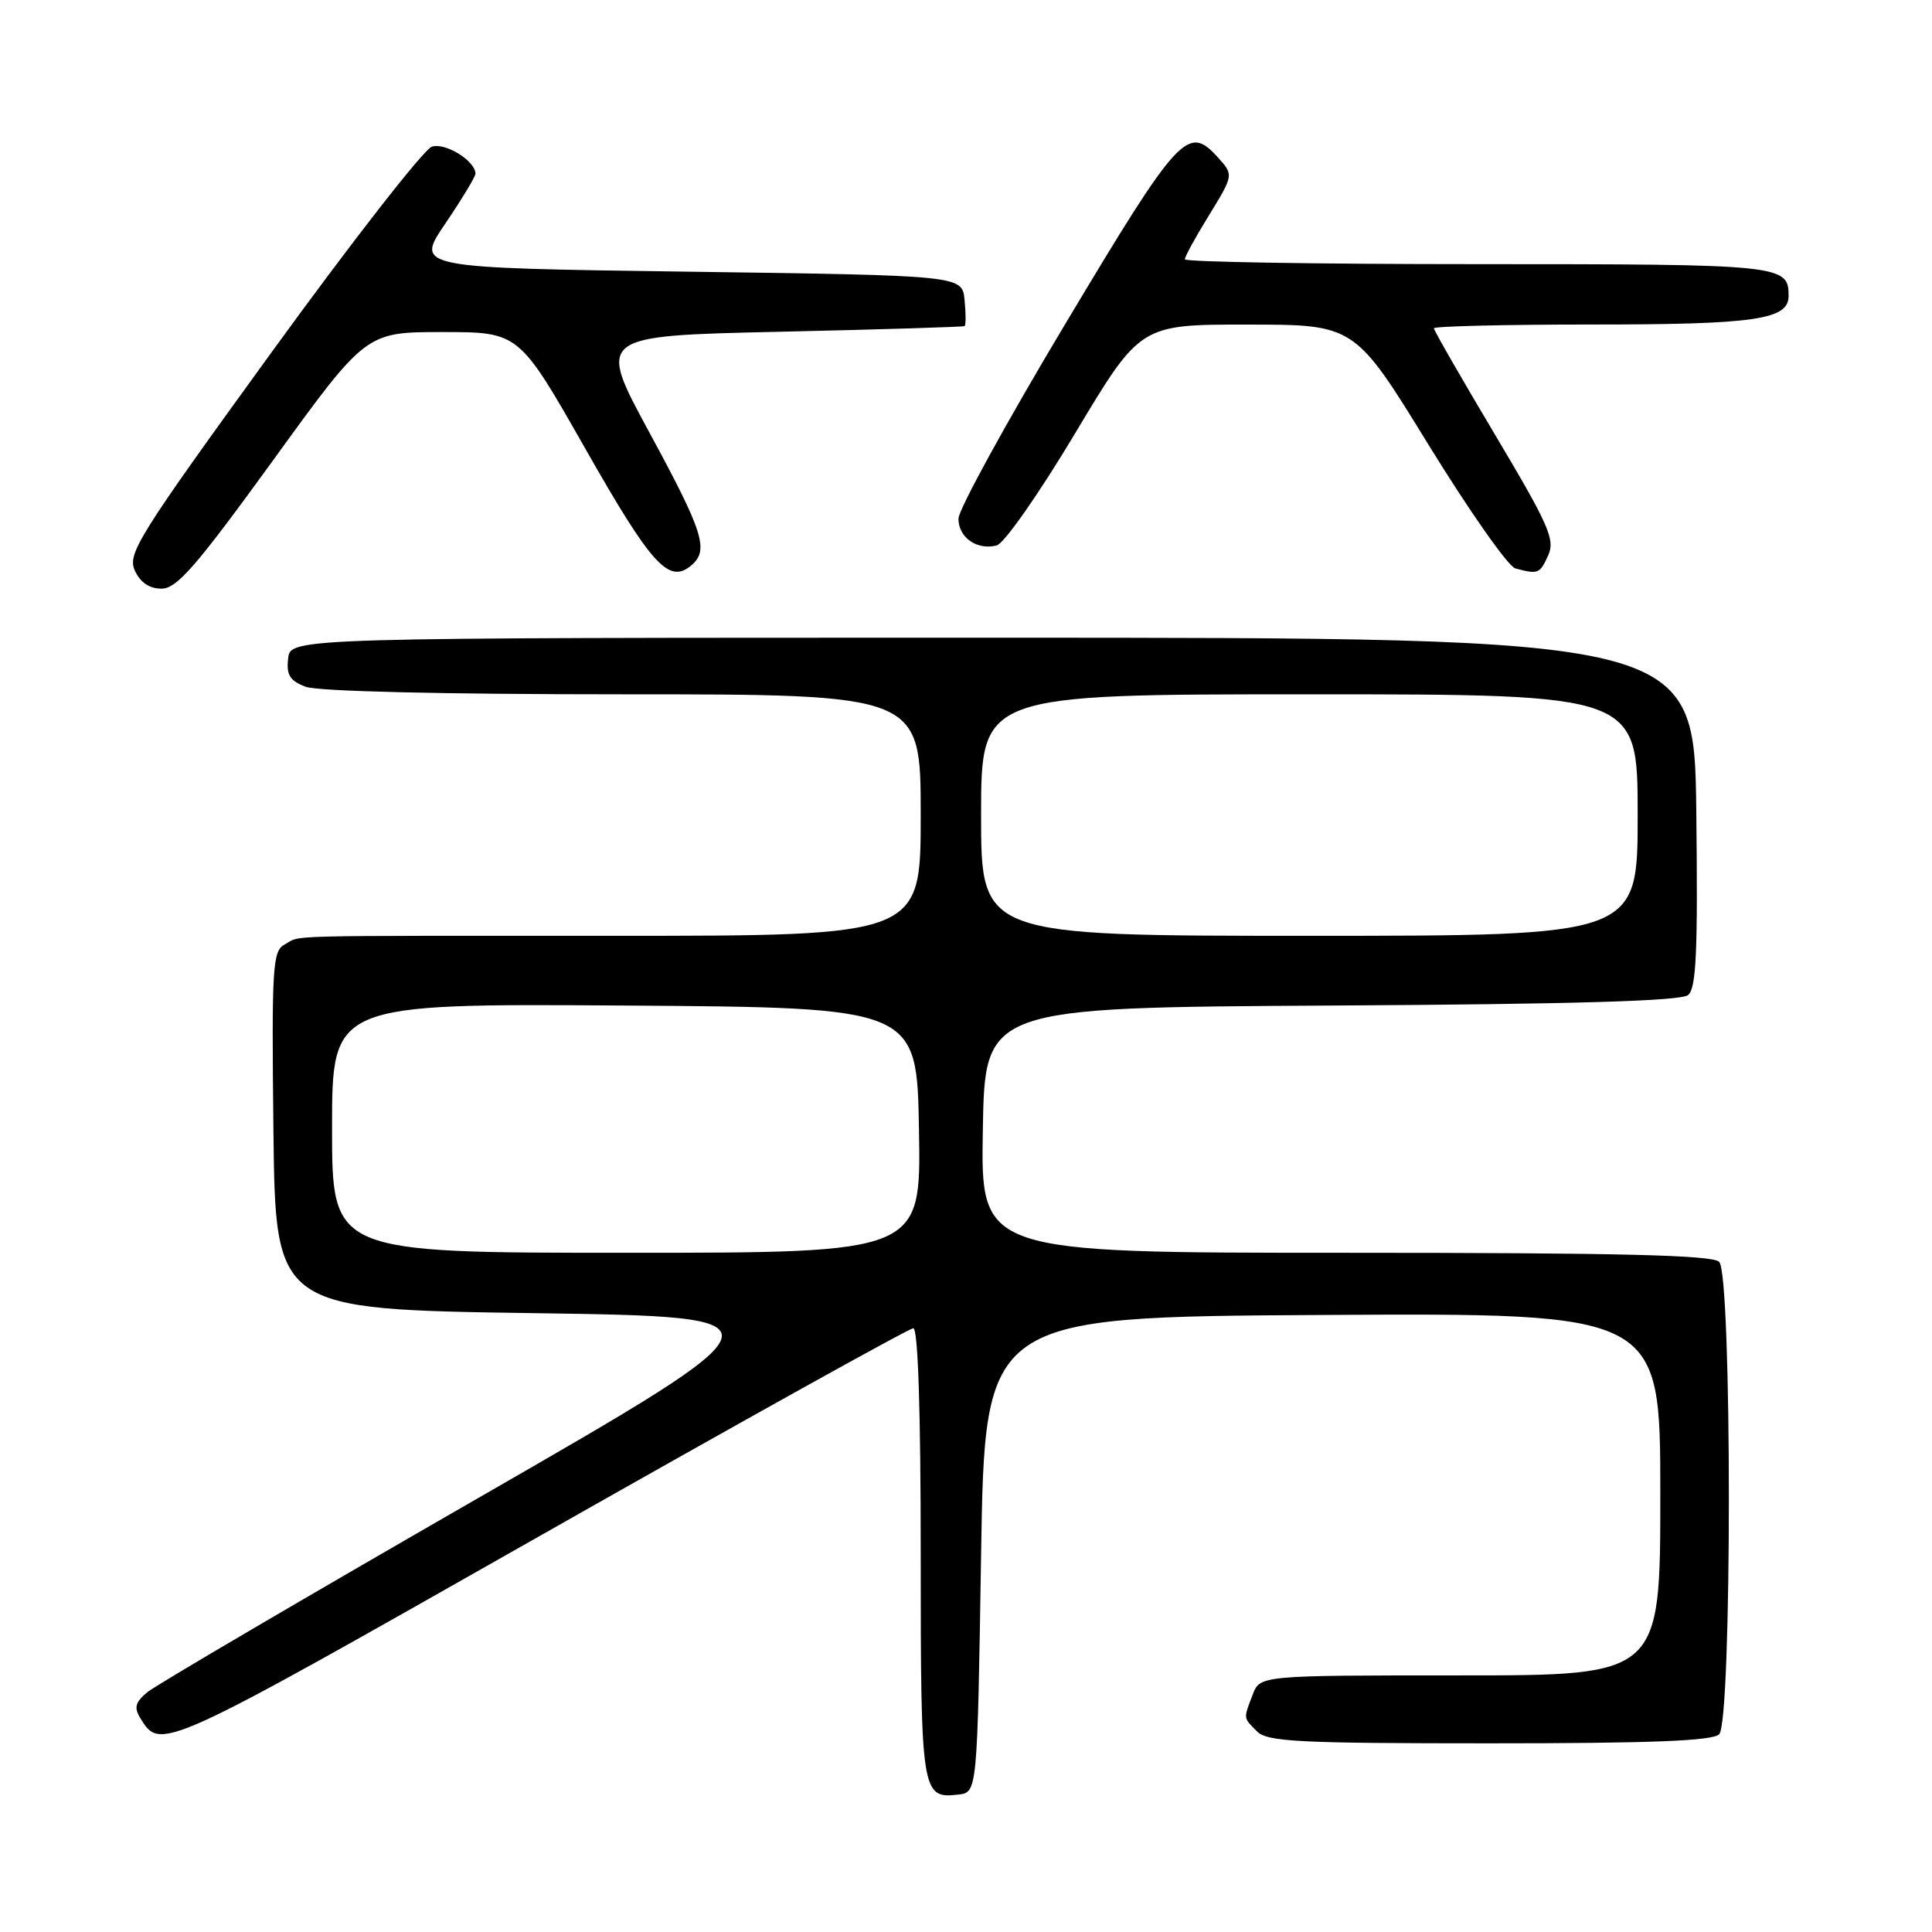 <?xml version="1.0" encoding="UTF-8" standalone="no"?>
<!DOCTYPE svg PUBLIC "-//W3C//DTD SVG 1.1//EN" "http://www.w3.org/Graphics/SVG/1.1/DTD/svg11.dtd" >
<svg xmlns="http://www.w3.org/2000/svg" xmlns:xlink="http://www.w3.org/1999/xlink" version="1.1" viewBox="0 0 256 256">
 <g >
 <path fill="currentColor"
d=" M 130.00 206.00 C 130.50 174.50 130.50 174.50 175.25 174.24 C 220.00 173.98 220.00 173.98 220.00 197.99 C 220.00 222.00 220.00 222.00 193.48 222.00 C 166.95 222.00 166.95 222.00 165.98 224.57 C 164.74 227.80 164.72 227.57 166.57 229.43 C 167.93 230.79 172.13 231.00 197.37 231.00 C 218.77 231.00 226.92 230.68 227.80 229.80 C 229.51 228.09 229.51 168.91 227.80 167.20 C 226.90 166.30 214.53 166.00 178.28 166.00 C 129.95 166.00 129.95 166.00 130.23 149.75 C 130.50 133.50 130.50 133.50 176.41 133.24 C 208.65 133.06 222.72 132.64 223.68 131.85 C 224.77 130.95 224.98 126.12 224.77 107.61 C 224.50 84.50 224.50 84.50 131.50 84.50 C 38.50 84.50 38.50 84.50 38.18 87.25 C 37.93 89.44 38.40 90.20 40.50 91.00 C 42.09 91.61 58.68 92.00 82.57 92.00 C 122.00 92.00 122.00 92.00 122.00 108.00 C 122.00 124.00 122.00 124.00 81.50 124.00 C 35.91 124.00 40.07 123.89 37.73 125.14 C 36.11 126.01 35.99 127.99 36.23 149.79 C 36.50 173.50 36.50 173.50 70.79 174.00 C 105.08 174.50 105.08 174.50 63.36 198.50 C 40.41 211.70 20.71 223.26 19.57 224.19 C 17.94 225.52 17.73 226.25 18.57 227.62 C 21.27 232.05 21.13 232.12 71.33 203.63 C 98.12 188.43 120.47 176.00 121.02 176.00 C 121.64 176.00 122.00 186.92 122.00 205.80 C 122.00 237.71 122.10 238.36 126.99 237.79 C 129.50 237.50 129.50 237.50 130.00 206.00 Z  M 36.18 61.00 C 48.49 44.00 48.49 44.00 58.63 44.00 C 68.77 44.00 68.77 44.00 77.58 59.49 C 86.30 74.84 88.61 77.40 91.55 74.96 C 93.99 72.94 93.26 70.61 86.05 57.31 C 79.10 44.50 79.10 44.50 103.30 43.96 C 116.61 43.66 127.64 43.32 127.81 43.21 C 127.99 43.09 127.99 41.54 127.81 39.75 C 127.50 36.50 127.50 36.50 91.26 36.00 C 55.01 35.50 55.01 35.50 59.01 29.62 C 61.20 26.38 63.00 23.41 63.00 23.02 C 63.00 21.33 59.02 18.86 57.23 19.43 C 56.18 19.76 46.64 31.99 36.04 46.60 C 18.34 71.00 16.85 73.37 17.86 75.59 C 18.58 77.18 19.79 78.00 21.41 78.00 C 23.43 78.00 26.01 75.03 36.18 61.00 Z  M 205.13 73.62 C 206.09 71.51 205.27 69.64 198.11 57.62 C 193.65 50.13 190.00 43.78 190.00 43.50 C 190.00 43.23 199.42 43.00 210.93 43.00 C 232.57 43.00 237.00 42.36 237.00 39.22 C 237.00 35.08 236.20 35.00 195.80 35.00 C 174.46 35.00 157.00 34.71 157.00 34.36 C 157.00 34.01 158.35 31.53 160.00 28.85 C 163.50 23.15 163.50 23.20 161.35 20.83 C 157.40 16.47 156.23 17.73 141.24 42.78 C 133.41 55.85 127.00 67.53 127.00 68.73 C 127.00 71.23 129.47 72.95 132.07 72.27 C 133.06 72.01 137.68 65.41 142.47 57.40 C 151.09 43.00 151.09 43.00 165.30 43.01 C 179.50 43.01 179.50 43.01 189.29 58.94 C 194.68 67.70 199.85 75.07 200.79 75.32 C 203.82 76.12 204.03 76.04 205.13 73.62 Z  M 44.00 149.49 C 44.00 132.98 44.00 132.98 82.75 133.24 C 121.50 133.50 121.50 133.50 121.77 149.75 C 122.05 166.00 122.05 166.00 83.02 166.00 C 44.00 166.00 44.00 166.00 44.00 149.49 Z  M 130.00 108.00 C 130.00 92.00 130.00 92.00 173.50 92.00 C 217.00 92.00 217.00 92.00 217.00 108.00 C 217.00 124.00 217.00 124.00 173.50 124.00 C 130.00 124.00 130.00 124.00 130.00 108.00 Z "/>
</g>
</svg>